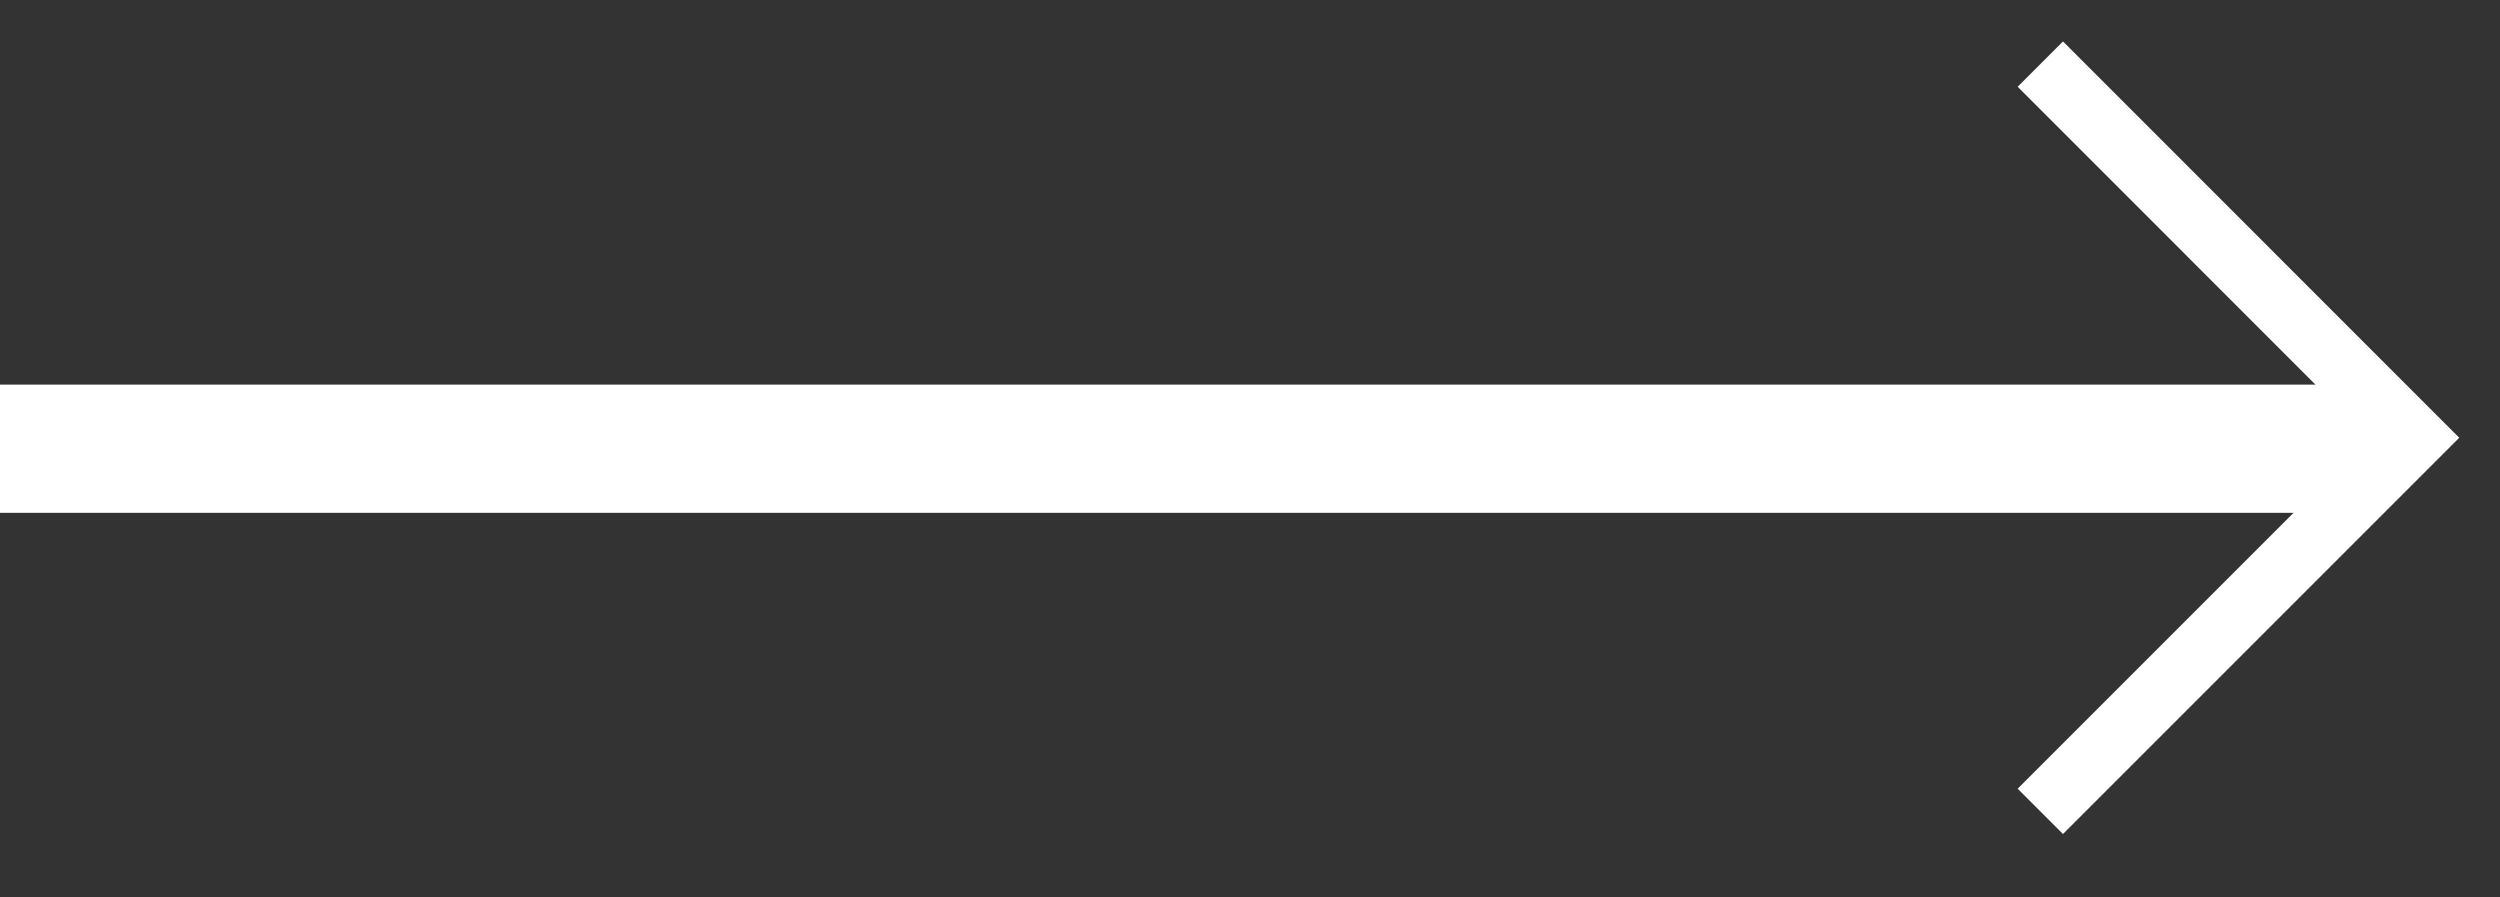 <svg width="39" height="14" viewBox="0 0 39 14" fill="none" xmlns="http://www.w3.org/2000/svg">
<rect x="0" y="0" width="39" height="14" fill="#333333" stroke="none"/>
<rect y="6" width="37" height="2" fill="white"/>
<path d="M31.829 1L37.657 6.829L31.829 12.657" stroke="white"/>
</svg>
